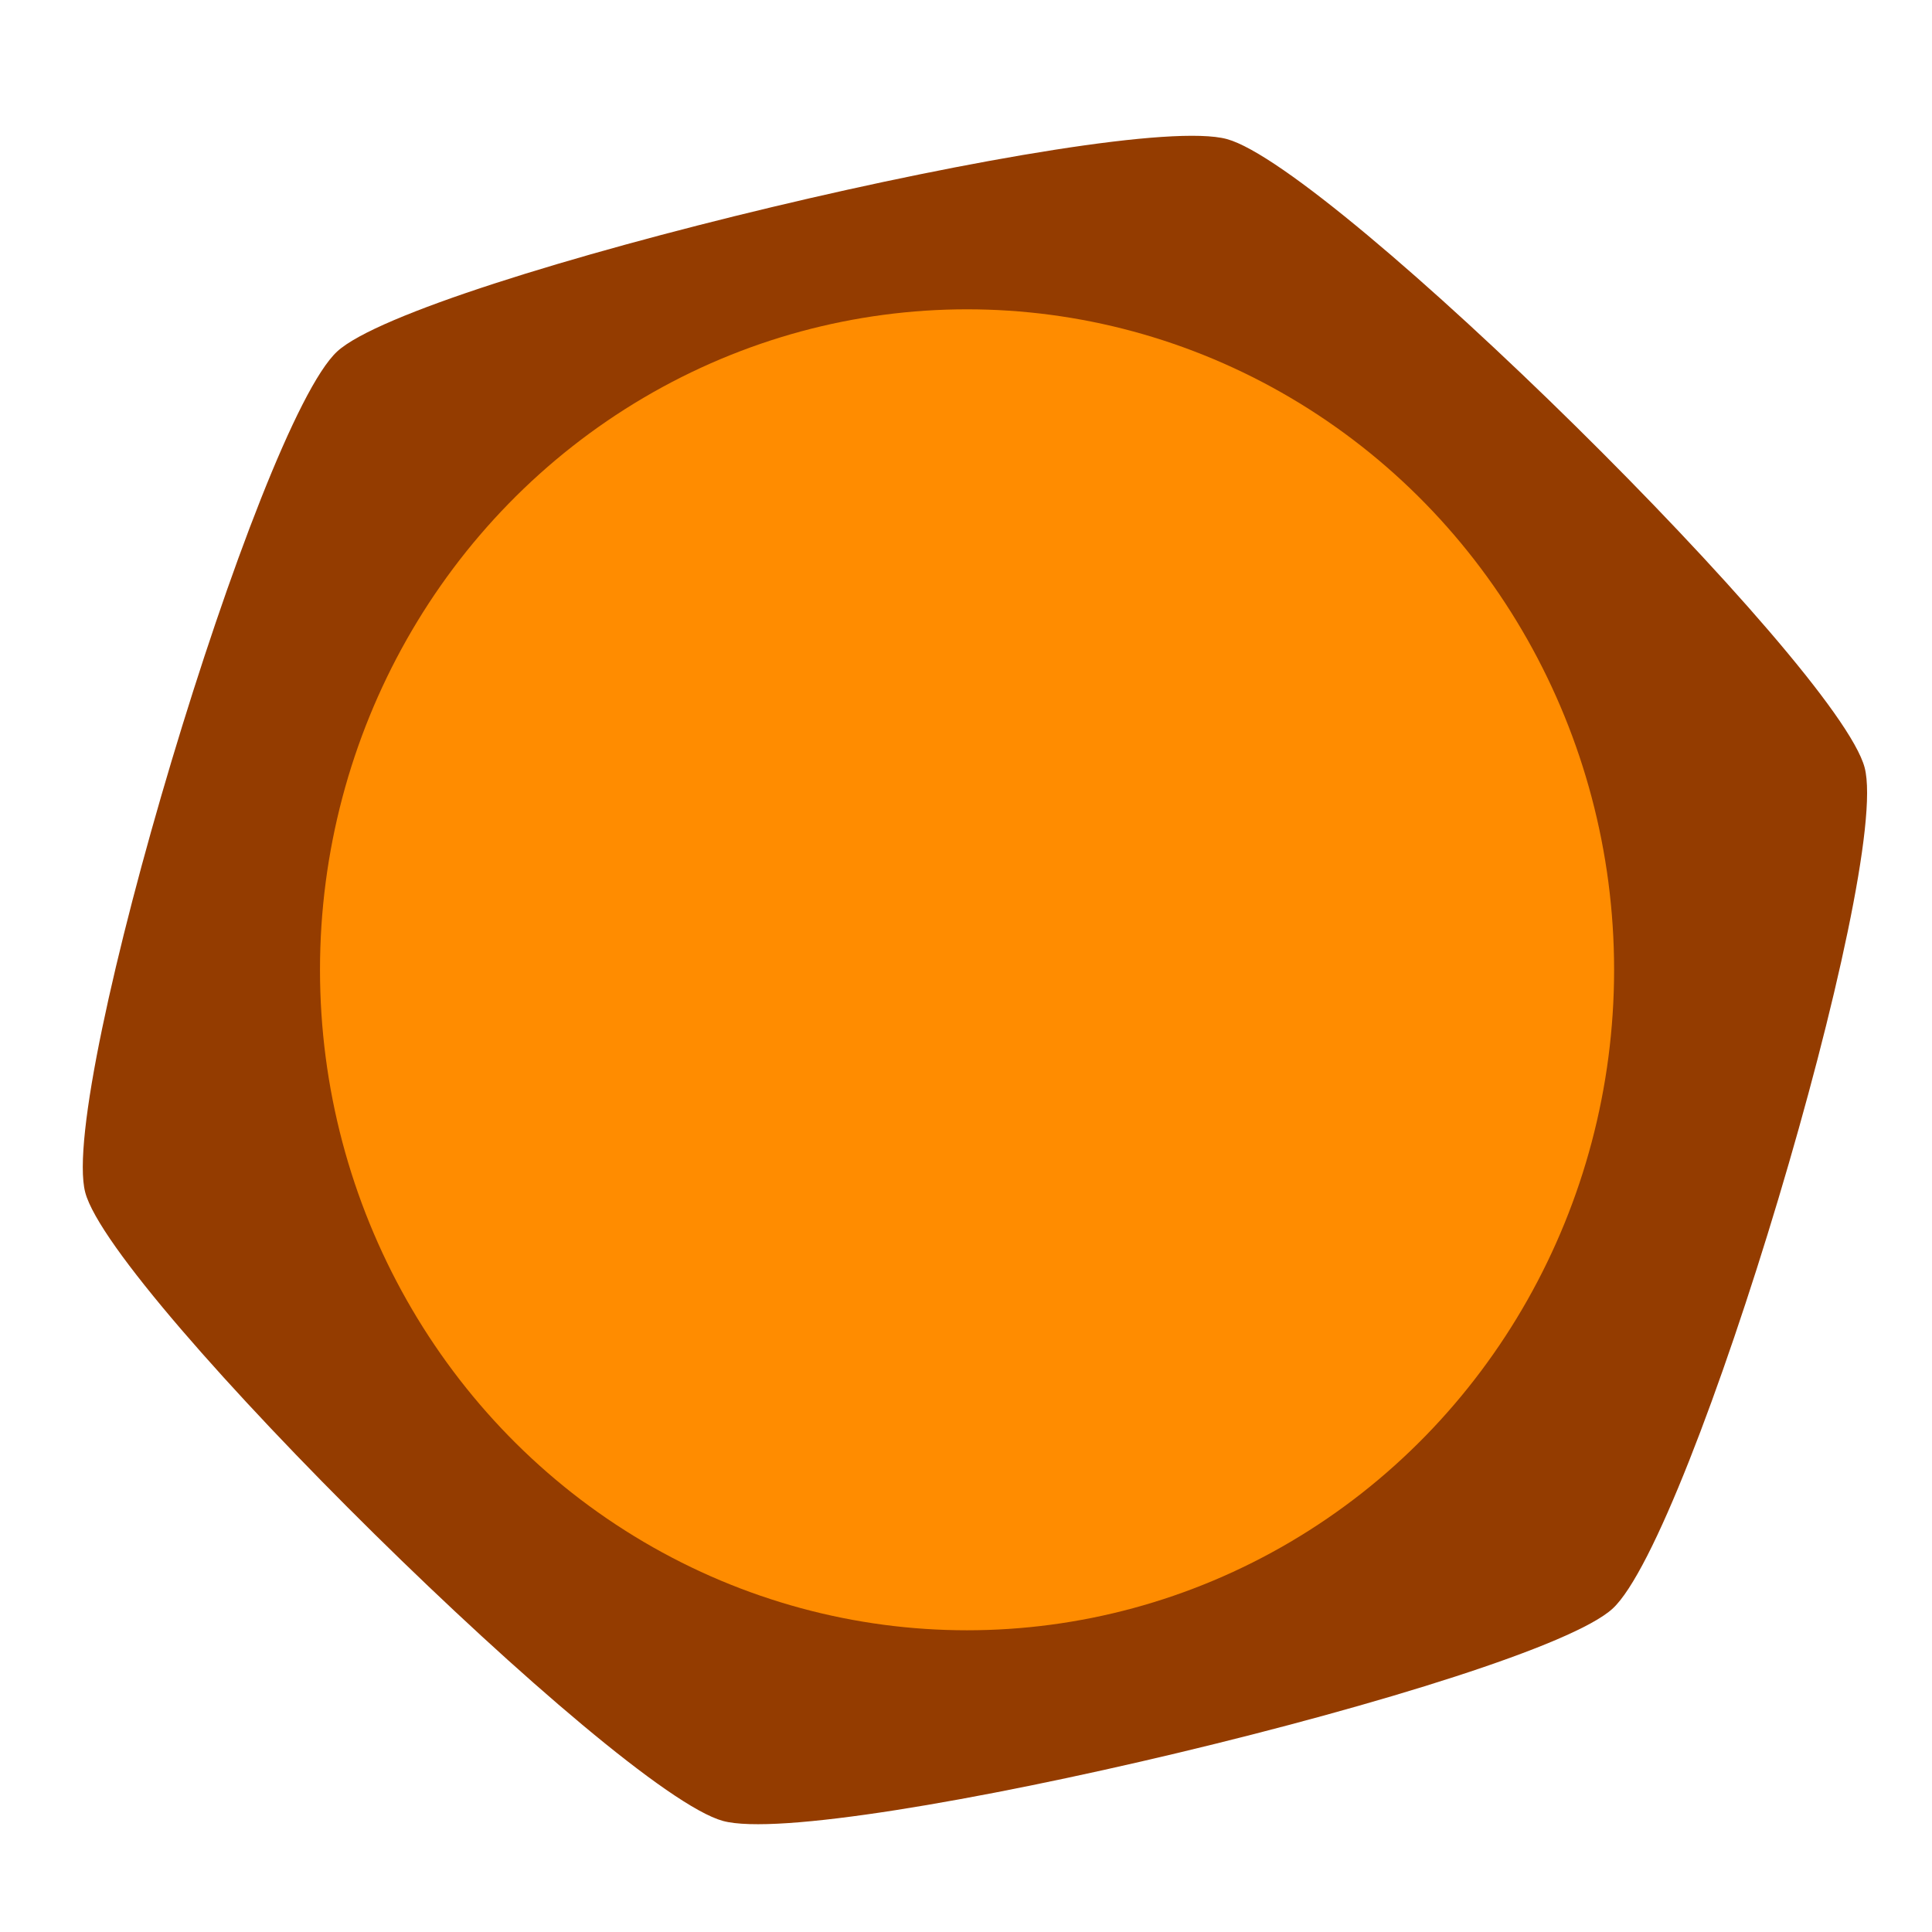 <?xml version="1.0" encoding="UTF-8" standalone="no"?>
<!-- Created with Inkscape (http://www.inkscape.org/) -->

<svg
   width="150"
   height="150"
   viewBox="0 0 39.687 39.688"
   version="1.1"
   id="svg5"
   inkscape:version="1.1.1 (3bf5ae0d25, 2021-09-20)"
   sodipodi:docname="wax-door-mouth.svg"
   xmlns:inkscape="http://www.inkscape.org/namespaces/inkscape"
   xmlns:sodipodi="http://sodipodi.sourceforge.net/DTD/sodipodi-0.dtd"
   xmlns="http://www.w3.org/2000/svg"
   xmlns:svg="http://www.w3.org/2000/svg">
  <sodipodi:namedview
     id="namedview7"
     pagecolor="#505050"
     bordercolor="#ffffff"
     borderopacity="1"
     inkscape:pageshadow="0"
     inkscape:pageopacity="0"
     inkscape:pagecheckerboard="1"
     inkscape:document-units="mm"
     showgrid="false"
     units="px"
     width="150px"
     fit-margin-top="0"
     fit-margin-left="0"
     fit-margin-right="0"
     fit-margin-bottom="0"
     inkscape:zoom="3.0574074"
     inkscape:cx="17.82556"
     inkscape:cy="57.728649"
     inkscape:window-width="1920"
     inkscape:window-height="1017"
     inkscape:window-x="1272"
     inkscape:window-y="-8"
     inkscape:window-maximized="1"
     inkscape:current-layer="layer1" />
  <defs
     id="defs2" />
  <g
     inkscape:label="Layer 1"
     inkscape:groupmode="layer"
     id="layer1"
     transform="translate(0.015,-0.23)">
    <path
       sodipodi:type="star"
       style="fill:#943c00;fill-opacity:1;stroke-width:25.962;stroke-linecap:round;stroke-linejoin:round;paint-order:fill markers stroke"
       id="path1796"
       inkscape:flatsided="true"
       sodipodi:sides="6"
       sodipodi:cx="54.118725"
       sodipodi:cy="64.294891"
       sodipodi:r1="67.288414"
       sodipodi:r2="79.162842"
       sodipodi:arg1="0.80192558"
       sodipodi:arg2="1.3255244"
       inkscape:rounded="0.12"
       inkscape:randomized="0"
       d="M 100.906,112.655 C 95.103,118.269 43.395,131.212 35.631,128.994 27.868,126.775 -9.195,88.467 -11.156,80.634 -13.117,72.801 1.528,21.549 7.331,15.935 13.135,10.32 64.842,-2.623 72.606,-0.404 80.37,1.814 117.433,40.123 119.393,47.956 c 1.961,7.833 -12.684,59.084 -18.487,64.699 z"
       transform="matrix(0.28,0,0,0.267,4.859,3.195)" />
    <ellipse
       style="fill:#ff8c00;fill-opacity:1;stroke-width:7.1;stroke-linecap:round;stroke-linejoin:round;paint-order:fill markers stroke"
       id="path846"
       cx="19.85"
       cy="20.152"
       rx="13.292"
       ry="13.568" />
  </g>
</svg>

